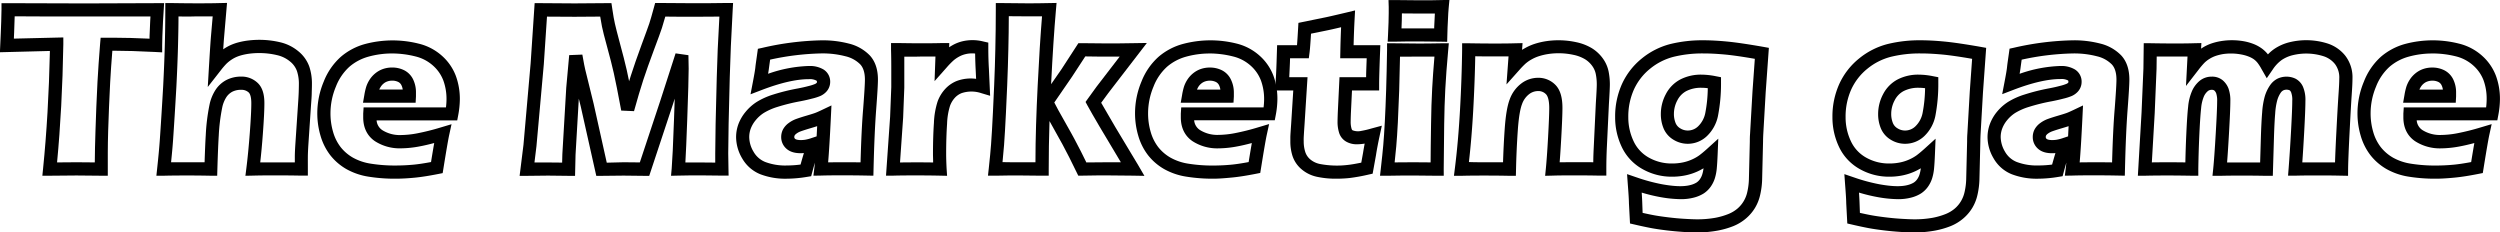 <svg id="Слой_1" data-name="Слой 1" xmlns="http://www.w3.org/2000/svg" viewBox="0 0 950.21 88.36"><title>test</title><path d="M65,547.24l-2.53,0q-7.25-.09-9.37-.09-1.9,0-10.17.09l-2.8,0,.28-2.78C41.78,531,42.65,515.94,43,499.82L24,500.31l.34-7.6c.12-2.6.21-5.49.26-8.58l0-2.47,2.47,0c8.3.06,18.17.09,29.34.09l30-.11-.43,7c-.12,2.28-.2,4.19-.24,5.7s-.07,2.62-.07,3.38v2.63l-2.63-.14c-6.26-.32-11.48-.48-15.51-.48h-.8c-.35,4.32-.63,8.39-.83,12.11-.32,6.29-.58,12.49-.76,18.42S65,541.05,65,544.71Zm-16.9-52.56,0,2.61c-.27,16.15-1.08,31.24-2.38,44.89l7.43-.06,6.91.06c0-3.31.12-7.35.26-12,.18-6,.44-12.21.76-18.54.24-4.43.58-9.33,1-14.56l.2-2.29h5.4c3.55,0,8,.12,13.19.36q0-.43,0-.9.07-2.31.25-5.83l.1-1.7-3.09,0-21.6,0c-10.1,0-19.14,0-26.92-.07-.06,2.21-.13,4.31-.21,6.24l-.1,2.24Z" transform="translate(-24.03 -480.45)"/><path d="M117.31,547.26l.36-2.87c.49-3.87.93-8.4,1.31-13.47s.57-8.85.57-11.28c0-2.7-.62-3.7-1-4.05a4,4,0,0,0-2.91-1,7.05,7.05,0,0,0-3.4.77,6.26,6.26,0,0,0-2.22,2.09,11.6,11.6,0,0,0-1.54,3.93,71.58,71.58,0,0,0-1.31,10.71c-.17,2.67-.35,6.94-.52,12.68l-.07,2.47-2.47,0c-3-.06-5.79-.09-8.32-.09s-5.7,0-9.49.09l-2.83,0,.3-2.81c.47-4.35.81-8,1-10.78.41-5.92.85-12.88,1.29-20.67.26-5.14.47-10.16.6-14.92s.2-9.44.2-13.9v-2.54l2.54,0c3.7.06,6.78.09,9.14.09,3.17,0,6.2,0,9-.09l2.78-.06-1.16,13.5c-.07.88-.17,2.27-.29,4.14l.14-.1a17.73,17.73,0,0,1,2.69-1.52,19.51,19.51,0,0,1,3.11-1.07,28.06,28.06,0,0,1,3.7-.68,34.41,34.41,0,0,1,4.09-.24,33.92,33.92,0,0,1,7.87.91,16.78,16.78,0,0,1,7,3.47,13.25,13.25,0,0,1,4.12,5.8,20.11,20.11,0,0,1,1,6.51q0,1.23-.07,3.25c0,1.36-.14,3.07-.29,5.09l-1,14.93c-.11,1.8-.18,3.32-.19,4.5s0,2.75,0,4.6v2.55l-2.55,0c-3.08-.06-6-.09-8.78-.09-3.1,0-6.32,0-9.58.09ZM91.87,486.71c0,3.73-.09,7.59-.19,11.5-.13,4.79-.34,9.86-.6,15-.44,7.82-.88,14.8-1.29,20.76-.16,2.24-.41,5-.74,8.15,2.57,0,4.8,0,6.74,0s3.85,0,6,0c.15-4.57.3-8.06.45-10.39a75,75,0,0,1,1.44-11.55,16.44,16.44,0,0,1,2.3-5.61,11.13,11.13,0,0,1,4-3.66,12.07,12.07,0,0,1,5.73-1.35A8.86,8.86,0,0,1,122,512c1.7,1.63,2.52,4.14,2.52,7.66,0,2.59-.19,6.4-.58,11.65-.29,4-.63,7.6-1,10.87,2.31,0,4.59,0,6.81,0,2,0,4.14,0,6.34,0q0-1.19,0-2.12c0-1.27.08-2.87.2-4.76l1-15c.14-2,.24-3.62.28-4.91s.06-2.31.06-3.09a15.15,15.15,0,0,0-.75-4.89,8.25,8.25,0,0,0-2.62-3.6,11.83,11.83,0,0,0-5-2.42,28.91,28.91,0,0,0-6.71-.77,29.38,29.38,0,0,0-3.49.2,23,23,0,0,0-3,.56,14.57,14.57,0,0,0-2.31.79,12.68,12.68,0,0,0-1.92,1.09,13.07,13.07,0,0,0-1.73,1.41,27.5,27.5,0,0,0-2.17,2.53L103,513.51l.47-8c.33-5.5.56-9,.71-10.84l.69-8c-2,0-4.13,0-6.31,0C96.73,486.76,94.49,486.74,91.87,486.71Z" transform="translate(-24.03 -480.45)"/><path d="M174.31,548.37a62.62,62.62,0,0,1-10.12-.76,25,25,0,0,1-8.5-2.89,21.16,21.16,0,0,1-6.1-5.25,22.1,22.1,0,0,1-3.73-7.41,30,30,0,0,1-1.23-8.55,31.22,31.22,0,0,1,2.45-12.06,24.68,24.68,0,0,1,6.51-9.42,23.7,23.7,0,0,1,9.19-4.85,40.66,40.66,0,0,1,20.47-.12,20.39,20.39,0,0,1,8.85,4.68,19.33,19.33,0,0,1,5.2,7.59,25.45,25.45,0,0,1,1.51,8.8,33.71,33.71,0,0,1-.62,6.09l-.38,2-30.64,0a4.86,4.86,0,0,0,2.21,3.72,12.44,12.44,0,0,0,7,1.84,35.13,35.13,0,0,0,6.22-.65,88.82,88.82,0,0,0,9-2.26l4.05-1.21-.9,4.14c-.37,1.72-1.11,6-2.19,12.73l-.28,1.72-1.71.34c-3.5.69-6.49,1.16-8.9,1.39S176.76,548.37,174.31,548.37ZM173,500.77a33.37,33.37,0,0,0-8.87,1.2,18.74,18.74,0,0,0-7.27,3.83,19.78,19.78,0,0,0-5.15,7.55,26.25,26.25,0,0,0-2.07,10.14,25,25,0,0,0,1,7.13,17.13,17.13,0,0,0,2.87,5.75,16.19,16.19,0,0,0,4.67,4,20.1,20.1,0,0,0,6.81,2.29,57.71,57.71,0,0,0,9.31.7c2.3,0,4.61-.11,6.86-.32,1.85-.17,4.09-.51,6.7-1,.48-3,.88-5.36,1.21-7.23-2.1.56-4,1-5.6,1.29a40,40,0,0,1-7.13.73,17.32,17.32,0,0,1-9.72-2.67c-2.07-1.37-4.54-4.05-4.54-9.11q0-.64,0-1.44l.15-2.34,31.3,0a25.16,25.16,0,0,0,.21-3.14,20.48,20.48,0,0,0-1.2-7.08,14.41,14.41,0,0,0-3.89-5.63,15.46,15.46,0,0,0-6.71-3.52A36.45,36.45,0,0,0,173,500.77Zm9,18.72H162l.51-2.93a25.49,25.49,0,0,1,.7-3.09,11.42,11.42,0,0,1,1.24-2.64,10.25,10.25,0,0,1,2.2-2.49,9.61,9.61,0,0,1,3-1.68,10.5,10.5,0,0,1,3.38-.55,10.18,10.18,0,0,1,4.54,1,7.6,7.6,0,0,1,3.48,3.52,11.26,11.26,0,0,1,1.08,5.07q0,.59,0,1.43Zm-13.82-5h8.92a5.26,5.26,0,0,0-.48-1.62,2.64,2.64,0,0,0-1.22-1.27,5.17,5.17,0,0,0-2.33-.5,5.43,5.43,0,0,0-1.77.29,4.57,4.57,0,0,0-1.45.8,5.2,5.2,0,0,0-1.13,1.28A7.31,7.31,0,0,0,168.17,514.49Z" transform="translate(-24.03 -480.45)"/><path d="M279.08,547.26l.25-2.77c.23-2.6.54-9,.89-18.87q.15-4.27.26-7.67l-.75,2.34-8.94,27-1.83,0q-5.74-.09-7.9-.09-2.74,0-8.39.09l-2,0-5.91-26.38-.73-2.95-1.24,21.26-.19,8.07-2.48,0q-6.09-.09-7.77-.09-2.3,0-7.95.09l-2.87,0L223,535.45l2.72-31,1.52-22.8,2.36,0c5.4.06,9.71.09,12.84.09q3.86,0,11.81-.09l2.18,0,.32,2.15c.37,2.49.69,4.39,1,5.67s.9,3.79,1.93,7.55,1.91,7.22,2.55,10q.38,1.68.91,4.31.34-1.12.67-2.15c1.07-3.36,2.43-7.23,4-11.52s2.59-7,3-8.26,1-3.26,1.72-5.94l.51-1.87,1.94,0c4.38.06,8.76.09,13,.09,2.9,0,7,0,12-.09l2.68,0-.15,2.67c-.56,9.89-.93,18.51-1.11,25.6-.38,13.92-.58,23.63-.58,28.86q0,1.63.09,5.89l.05,2.59-2.59,0q-5.83-.09-8.17-.09c-2.25,0-5,0-8.34.09Zm-18-5.14q1.82,0,6.14.06L275,518.73l5.81-18,4.88.7c.06,2.18.09,3.9.09,5.13,0,2.8-.18,9.28-.54,19.27-.27,7.57-.51,13-.71,16.37,2.18,0,4.06,0,5.69,0q1.8,0,5.66.05,0-2.3,0-3.41c0-5.27.19-15,.58-29,.16-6.5.48-14.25,1-23.08-3.87,0-7,.06-9.42.06-3.65,0-7.39,0-11.14-.06-.52,1.85-.94,3.27-1.28,4.31-.44,1.36-1.45,4.13-3.08,8.46s-2.91,8-4,11.28-2.24,7.3-3.53,11.89l-4.86-.22c-1.25-6.7-2.21-11.49-2.83-14.25s-1.46-6.05-2.5-9.83-1.73-6.5-2-7.88c-.19-.95-.41-2.21-.66-3.76q-6.37.07-9.7.07c-2.67,0-6.2,0-10.53-.06l-1.21,18.13L227.93,536l-.76,6.2q3.47,0,5.15,0l5.37.05.08-3.2,1.48-25.28,1.12-12.37,5-.2q.48,2.75.7,3.84t.38,1.78l3.2,13,5,22.46Q258.82,542.12,261.06,542.12Z" transform="translate(-24.03 -480.45)"/><path d="M323.07,548.37a26.4,26.4,0,0,1-10.12-1.72,13.93,13.93,0,0,1-6.83-6,16.07,16.07,0,0,1-2.31-8.08,14.3,14.3,0,0,1,.88-4.94,16.19,16.19,0,0,1,2.69-4.62,18.22,18.22,0,0,1,4.21-3.78,27.42,27.42,0,0,1,6.27-2.83,77.37,77.37,0,0,1,9.47-2.34c1.47-.28,2.84-.59,4.07-.92a15.85,15.85,0,0,0,2.34-.74,2.08,2.08,0,0,0,.61-.38.83.83,0,0,0,.18-.23.65.65,0,0,0,0-.25.45.45,0,0,0-.27-.49,5.38,5.38,0,0,0-2.82-.51c-4.75,0-10.79,1.39-17.95,4.14l-4.2,1.61.85-4.42c.55-2.87.9-4.86,1-5.92s.39-2.85.71-5.22l.24-1.73,1.7-.37a108.1,108.1,0,0,1,22.49-2.85A39.36,39.36,0,0,1,346.61,497a16.54,16.54,0,0,1,8,4.5c2.06,2.22,3.11,5.31,3.11,9.2,0,1.73-.22,5.45-.67,11.37-.44,5.74-.78,13.37-1,22.67l-.06,2.49-2.49-.05c-2.9-.06-5.8-.09-8.6-.09s-5.69,0-8.83.09l-2.88.05.35-2.86q.11-.88.22-2.11-.48,1.66-1,3.6l-.42,1.56-1.59.26A47.79,47.79,0,0,1,323.07,548.37Zm8.42-42.83a10.05,10.05,0,0,1,5.51,1.3,5.42,5.42,0,0,1,2.57,4.7,5.51,5.51,0,0,1-1.69,4,7,7,0,0,1-2.05,1.39,20.23,20.23,0,0,1-3.15,1c-1.34.36-2.82.69-4.4,1a72.72,72.72,0,0,0-8.84,2.18,23,23,0,0,0-5.12,2.28,13.18,13.18,0,0,0-3.06,2.74,11.22,11.22,0,0,0-1.88,3.19,9.33,9.33,0,0,0-.58,3.22,11,11,0,0,0,1.64,5.58,8.91,8.91,0,0,0,4.43,3.89,21.51,21.51,0,0,0,8.19,1.34,41,41,0,0,0,5.25-.36q.67-2.4,1.27-4.36c-3,.23-5.14-.33-6.63-1.65a5.82,5.82,0,0,1-2-4.44,6.24,6.24,0,0,1,.71-2.94,7.34,7.34,0,0,1,2.12-2.38,11.38,11.38,0,0,1,3-1.6c.95-.34,2.21-.75,3.88-1.24s2.6-.79,3.18-1,1.38-.57,2.44-1.07l3.77-1.79-.2,4.17c-.38,7.94-.73,13.71-1.06,17.47,4.41-.06,8.25-.06,12.32,0,.23-8.27.55-15.14,1-20.45.44-5.71.66-9.41.66-11,0-2.58-.6-4.53-1.77-5.79a11.67,11.67,0,0,0-5.61-3.08,34.36,34.36,0,0,0-8.93-1.09,99.52,99.52,0,0,0-19.72,2.37q-.31,2.24-.47,3.46c-.06.48-.16,1.12-.3,1.91A50.92,50.92,0,0,1,331.49,505.53Zm3.14,22.86c-.66.22-1.51.48-2.57.79-1.55.46-2.76.85-3.6,1.15a6.37,6.37,0,0,0-1.69.88,2.46,2.46,0,0,0-.71.72,1.27,1.27,0,0,0-.13.61.83.83,0,0,0,.36.71c.08.07.57.43,2.15.43a11.4,11.4,0,0,0,1.64-.13,15.59,15.59,0,0,0,2.5-.67l1.84-.61Q334.52,530.45,334.62,528.4Z" transform="translate(-24.03 -480.45)"/><path d="M384,547.27l-2.69-.06c-2.87-.06-5.77-.09-8.6-.09s-5.9,0-9.19.09l-2.73,0,1.56-22.42.44-11.23c0-2,0-4,0-6.16s0-4.8-.09-8l0-2.59,2.59,0c3.53.06,6.38.09,8.48.09,2.44,0,5.28,0,8.43-.09l2.64,0-.06,1.61q.69-.46,1.45-.88a14.73,14.73,0,0,1,3.58-1.39,16.78,16.78,0,0,1,7.93.06l1.93.44,0,2c0,3.16.1,5.81.22,7.86l.47,10.35-3.35-1a11.77,11.77,0,0,0-7.52,0,7,7,0,0,0-2.53,1.75,9.18,9.18,0,0,0-1.85,3.09A25.46,25.46,0,0,0,384,527.5c-.23,3.32-.35,7.19-.35,11.49,0,1.49.06,3.37.17,5.59ZM367.74,502c0,2.11,0,3.95,0,5.49q0,3.21,0,6.29l-.44,11.37-1.19,17.05c4.56-.06,8.49-.06,12.59,0,0-1.19-.06-2.25-.06-3.18,0-4.42.12-8.4.36-11.84a30.4,30.4,0,0,1,1.4-8.16,14.14,14.14,0,0,1,2.89-4.76,12.1,12.1,0,0,1,4.3-3,15.16,15.16,0,0,1,7.44-.84l-.17-3.62c-.09-1.64-.16-3.65-.2-6a10.68,10.68,0,0,0-3.73.25,9.74,9.74,0,0,0-2.36.92,12.23,12.23,0,0,0-2.1,1.43,29.84,29.84,0,0,0-2.6,2.67l-4.63,5.22.34-9.34c-2.14,0-4.11,0-5.88,0C372.14,502,370.13,502,367.74,502Z" transform="translate(-24.03 -480.45)"/><path d="M459,547.29l-4.52-.08c-3.47-.06-6.6-.09-9.32-.09s-6,0-9.72.09l-1.58,0-3.45-7c-1-1.88-1.79-3.48-2.48-4.75-.17-.33-1-1.87-5-9-.2,6.42-.3,12.52-.3,18.23v2.54l-2.54,0c-3.48-.06-6.31-.09-8.64-.09-2.65,0-5.71,0-9.08.09l-2.83,0,.31-2.82c.41-3.75.7-6.82.87-9.14.23-3.18.47-7.23.7-12l.48-10.51c.2-4.71.35-9.29.44-13.6.12-5.17.18-10.21.18-15v-2.54l2.54,0c4.09.06,7.21.09,9.29.09,2.39,0,5.24,0,8.48-.09l2.78-.05-.24,2.77c-.66,7.52-1.28,17-1.83,28.11l3.94-5.68,6.43-9.91,1.38,0c4,.06,7.13.09,9.23.09,2.89,0,6.34,0,10.25-.09l5.17-.08-12,15.58c-1.76,2.24-3.56,4.63-5.37,7.15,2.39,4.26,7.13,12.26,14.14,23.84Zm-34.25-27.88,1.51,2.87c5.08,9,5.92,10.56,6.1,10.92.67,1.23,1.54,2.88,2.52,4.83l2.06,4.16c3.07,0,5.82-.07,8.22-.07l4.89,0c-6.55-10.87-10.81-18.11-12.68-21.55l-.74-1.37.9-1.27c2.17-3.06,4.33-6,6.42-8.61l5.66-7.36-5.16,0c-1.88,0-4.54,0-7.92-.07l-5,7.66Zm-13.35,22.71c1.77,0,3.81,0,6.19,0,0-8.94.33-18.77.85-29.25.5-10.16,1.05-19,1.65-26.21-2.15,0-4.09,0-5.8,0s-3.93,0-6.83-.05c0,4.05-.07,8.26-.17,12.56s-.24,9-.44,13.71l-.48,10.52c-.24,4.86-.47,9-.71,12.17-.13,1.76-.33,3.94-.59,6.5C407.37,542.14,409.49,542.12,411.41,542.12Z" transform="translate(-24.03 -480.45)"/><path d="M485.09,548.37A62.64,62.64,0,0,1,475,547.6a25,25,0,0,1-8.5-2.89,21.16,21.16,0,0,1-6.1-5.25,22.1,22.1,0,0,1-3.73-7.41,30,30,0,0,1-1.23-8.55,31.22,31.22,0,0,1,2.45-12.06,24.68,24.68,0,0,1,6.51-9.42,23.7,23.7,0,0,1,9.19-4.85A40.66,40.66,0,0,1,494,497a20.39,20.39,0,0,1,8.85,4.68,19.34,19.34,0,0,1,5.2,7.59,25.48,25.48,0,0,1,1.5,8.8,33.7,33.7,0,0,1-.62,6.09l-.38,2-30.64,0a4.86,4.86,0,0,0,2.22,3.72,12.43,12.43,0,0,0,7,1.84,35.13,35.13,0,0,0,6.22-.65,88.75,88.75,0,0,0,9-2.26l4.05-1.21-.9,4.13c-.38,1.73-1.11,6-2.19,12.73l-.28,1.72-1.71.34c-3.5.69-6.49,1.16-8.9,1.39S487.55,548.37,485.09,548.37Zm-1.33-47.59a33.35,33.35,0,0,0-8.87,1.2,18.74,18.74,0,0,0-7.27,3.83,19.78,19.78,0,0,0-5.15,7.55,26.25,26.25,0,0,0-2.07,10.14,25,25,0,0,0,1,7.13,17.13,17.13,0,0,0,2.87,5.75,16.19,16.19,0,0,0,4.67,4,20.1,20.1,0,0,0,6.81,2.29,57.73,57.73,0,0,0,9.31.7c2.3,0,4.61-.11,6.86-.32,1.85-.17,4.09-.51,6.7-1,.48-3,.88-5.36,1.21-7.23-2.1.56-4,1-5.6,1.29a40.06,40.06,0,0,1-7.13.73,17.32,17.32,0,0,1-9.72-2.67c-2.07-1.37-4.54-4.05-4.54-9.11q0-.64,0-1.44l.15-2.34,31.3,0a25,25,0,0,0,.21-3.14,20.51,20.51,0,0,0-1.2-7.08,14.4,14.4,0,0,0-3.89-5.63,15.46,15.46,0,0,0-6.71-3.52A36.45,36.45,0,0,0,483.76,500.77Zm6.65,18.72H472.81l.51-2.93a24.74,24.74,0,0,1,.7-3.09,11.39,11.39,0,0,1,1.24-2.64,10.24,10.24,0,0,1,2.2-2.49,9.57,9.57,0,0,1,3-1.68,10.49,10.49,0,0,1,3.38-.55,10.2,10.2,0,0,1,4.54,1,7.61,7.61,0,0,1,3.48,3.52A11.25,11.25,0,0,1,493,515.7c0,.4,0,.87,0,1.43l-.14,2.35Zm-11.46-5h8.92a5.26,5.26,0,0,0-.48-1.62,2.64,2.64,0,0,0-1.22-1.27,5.17,5.17,0,0,0-2.33-.5,5.43,5.43,0,0,0-1.77.29,4.55,4.55,0,0,0-1.45.8,5.18,5.18,0,0,0-1.13,1.28A7.37,7.37,0,0,0,479,514.49Z" transform="translate(-24.03 -480.45)"/><path d="M531.93,548.37a34,34,0,0,1-7.23-.7,13.27,13.27,0,0,1-6-2.91,11.2,11.2,0,0,1-3.4-5,17.89,17.89,0,0,1-.83-5.46q0-.47,0-1.67c0-.77.13-2.44.31-5.11l.8-12.68h-6.93l.19-2.68c.14-2,.28-4.69.39-8l.21-6.54H517c.13-1.57.27-3.77.43-6.56l.11-1.92,9.48-1.94c1.38-.26,4.33-.94,8.79-2l3.26-.79-.18,3.35c-.17,3.08-.29,6.39-.38,9.87h10.16l-.1,2.6c-.23,6.08-.35,10.15-.35,12.1v2.5H537.9l-.42,8.71c-.06,1.58-.08,2.61-.08,3.07a9.16,9.16,0,0,0,.34,2.77c.15.46.33.56.43.61a5.68,5.68,0,0,0,3.31.2,34,34,0,0,0,3.76-.89l4-1.08-.86,4c-.52,2.44-1,4.85-1.35,7.15l-1.28,7.09-1.62.36a68.56,68.56,0,0,1-7.13,1.29A47,47,0,0,1,531.93,548.37Zm-17.88-38.58H521l-1.14,18c-.18,2.59-.28,4.26-.31,5s0,1.2,0,1.48a12.91,12.91,0,0,0,.59,3.94A6.19,6.19,0,0,0,522,541a8.23,8.23,0,0,0,3.77,1.79,34.42,34.42,0,0,0,10.66.33c1.23-.13,2.89-.42,5-.85l.68-3.76c.18-1.13.39-2.3.61-3.48l-.53.08a19,19,0,0,1-2.55.18,8,8,0,0,1-3.76-.91A5.88,5.88,0,0,1,533,530.9a13.81,13.81,0,0,1-.59-4.32q0-.73.09-3.28l.65-13.5h10.12c0-1.8.12-4.2.22-7.2H533.42l.05-2.55c.06-3.22.16-6.32.29-9.25-2.78.66-4.68,1.08-5.75,1.29l-5.68,1.16c-.22,3.59-.4,5.94-.56,7.17l-.28,2.18h-7.13l-.05,1.71C514.22,506.37,514.14,508.2,514.05,509.79Z" transform="translate(-24.03 -480.45)"/><path d="M572.78,547.25l-2.54,0c-3.52-.06-6.57-.09-9-.09s-5.7,0-9.85.09l-2.84,0,.32-2.83c.41-3.57.72-6.55.92-8.85s.4-5.29.59-8.87.36-7.65.5-12,.26-9.5.35-15.3l0-2.5,2.5,0c3.79.06,6.89.09,9.19.09,2.1,0,5.13,0,9-.09l2.78,0-.25,2.77c-.5,5.51-.87,10.43-1.09,14.63s-.36,8.66-.42,13.34c-.12,8.33-.18,14.08-.18,17.09ZM556.15,502c-.08,4.82-.19,9.15-.31,12.9-.15,4.4-.32,8.47-.51,12.11s-.39,6.68-.6,9c-.15,1.71-.36,3.77-.62,6.16,2.85,0,5.18-.05,7.08-.05s4.09,0,6.59.05c0-3.3.08-8.2.17-14.62.06-4.74.2-9.29.43-13.54.19-3.55.48-7.59.86-12.05-2.61,0-4.73,0-6.32,0C561.13,502,558.86,502,556.15,502Zm17.93-5.66-2.55-.05c-2.93-.06-5.75-.09-8.38-.09s-5.75,0-9,.09l-2.68,0,.13-2.67c.17-3.47.26-6.23.26-8.21q0-.86,0-2.32l-.08-2.62,2.62,0c3.53.06,6.54.09,9,.09,3.32,0,6.25,0,8.72-.09l2.82-.07-.27,2.81q-.13,1.3-.17,2.18l-.27,5.5c-.06.81-.08,1.73-.08,2.81Zm-17.21-10.75c0,1.5-.05,3.39-.15,5.65,2.29,0,4.44,0,6.43,0s3.91,0,6,0q0-.29,0-.56l.25-5.08c-1.85,0-3.89,0-6.09,0C561.5,485.6,559.34,485.59,556.87,485.55Z" transform="translate(-24.03 -480.45)"/><path d="M611.31,547.27l.28-2.8c.26-2.64.55-6.64.84-11.89s.44-9,.44-11.06c0-3.47-.76-4.77-1.22-5.24a4,4,0,0,0-3.07-1.22,5.57,5.57,0,0,0-3.38,1.2,8.18,8.18,0,0,0-2.68,3.79c-.51,1.31-1.19,4.08-1.59,9.85-.34,4.86-.57,9.87-.68,14.88l-.06,2.49-2.49,0c-3-.06-5.85-.09-8.59-.09s-6.11,0-9.58.09l-2.88,0,.36-2.86c.84-6.64,1.49-14.06,1.94-22.07s.72-15.74.81-22.93l0-2.51,2.51,0c3.5.06,6.58.09,9.15.09,3,0,5.85,0,8.56-.09l2.75-.06-.19,2.56c.31-.2.63-.4,1-.59a20.18,20.18,0,0,1,3.83-1.7,28,28,0,0,1,4.26-1,31.66,31.66,0,0,1,11.58.39,19.1,19.1,0,0,1,5.84,2.26,14.56,14.56,0,0,1,4.12,3.8,12.88,12.88,0,0,1,2.25,5,24.91,24.91,0,0,1,.49,5c0,1.19-.12,3.63-.36,7.43l-.76,16c-.15,3.1-.22,6-.22,8.66v2.55l-2.55,0c-3-.06-5.79-.09-8.33-.09-3.45,0-6.67,0-9.57.09Zm-22.21-5.15c2,0,4.08,0,6.21,0,.13-4.25.34-8.49.63-12.62.36-5.21,1-8.91,1.92-11.31a13.17,13.17,0,0,1,4.38-6,10.53,10.53,0,0,1,6.35-2.17,9,9,0,0,1,6.65,2.72c1.78,1.82,2.65,4.68,2.65,8.73,0,2.22-.15,5.93-.45,11.34-.21,3.73-.41,6.85-.61,9.31,3.81,0,8-.07,12.78,0,0-2,.1-4.14.21-6.36l.76-16.06c.24-3.69.36-6.08.36-7.16a19.93,19.93,0,0,0-.39-4,7.8,7.8,0,0,0-1.39-3.09,9.57,9.57,0,0,0-2.71-2.5,14.19,14.19,0,0,0-4.31-1.64,26.63,26.63,0,0,0-9.7-.32,22.88,22.88,0,0,0-3.5.82,15.1,15.1,0,0,0-2.87,1.27,13.34,13.34,0,0,0-2.22,1.56,31.39,31.39,0,0,0-2.33,2.4l-4.9,5.49.78-10.64c-1.92,0-3.9,0-5.92,0s-4.22,0-6.73-.05c-.12,6.54-.38,13.47-.78,20.64-.39,7-.94,13.56-1.63,19.56C584.72,542.14,587,542.12,589.1,542.12Z" transform="translate(-24.03 -480.45)"/><path d="M669.2,568.81c-1.47,0-3.29-.07-5.39-.21s-4.3-.34-6.51-.61-4.16-.56-5.79-.87-3.67-.74-6.11-1.31l-1.83-.42-.41-7.73q0-1.73-.44-7.27l-.27-3.76,3.57,1.22a67.9,67.9,0,0,0,9.7,2.63c4.57.82,8.12,1,10.76.31a8.3,8.3,0,0,0,2.34-.94,4.83,4.83,0,0,0,1.31-1.27,6.53,6.53,0,0,0,.91-1.87,13,13,0,0,0,.47-2.3,23.62,23.62,0,0,1-2.22,1.17,21.44,21.44,0,0,1-4.59,1.51,24.88,24.88,0,0,1-5.16.52,22.47,22.47,0,0,1-11.41-3,18.83,18.83,0,0,1-7.75-8.42A26.08,26.08,0,0,1,637.92,525a30,30,0,0,1,2.62-12.67,26.68,26.68,0,0,1,7.55-9.68,28.26,28.26,0,0,1,10.71-5.44,51,51,0,0,1,12.68-1.45c2.64,0,5.66.16,9,.48s7.91,1,13.66,2l2.21.4-1.21,16.88-.92,16c-.05,1.08-.08,2-.08,2.7l-.35,14.48a29.64,29.64,0,0,1-.73,5.74,16.57,16.57,0,0,1-1.92,4.92,16.33,16.33,0,0,1-3.35,4,17.59,17.59,0,0,1-4.87,3,31.64,31.64,0,0,1-6,1.73A43.68,43.68,0,0,1,669.2,568.81Zm-20.84-7.45c1.58.35,2.95.64,4.07.85,1.53.29,3.37.56,5.48.82s4.2.46,6.22.58,3.71.2,5.07.2a38.48,38.48,0,0,0,6.79-.58,26.54,26.54,0,0,0,5-1.45,12.59,12.59,0,0,0,3.5-2.12,11.3,11.3,0,0,0,2.31-2.79,11.67,11.67,0,0,0,1.35-3.47,24.73,24.73,0,0,0,.61-4.79l.35-14.39c0-.73,0-1.73.09-2.91l.92-16.07.89-12.43c-4.58-.8-8.29-1.33-11-1.6-3.17-.3-6-.45-8.52-.45a46,46,0,0,0-11.43,1.3,23.29,23.29,0,0,0-8.83,4.49,21.71,21.71,0,0,0-6.15,7.88A25.06,25.06,0,0,0,642.92,525a21.14,21.14,0,0,0,2,9.09,13.75,13.75,0,0,0,5.73,6.22,17.53,17.53,0,0,0,8.91,2.28,19.94,19.94,0,0,0,4.12-.41,16.48,16.48,0,0,0,3.52-1.15,15.82,15.82,0,0,0,2.7-1.54c.78-.58,1.72-1.36,2.81-2.33l4.41-4-.24,5.92c-.09,2.22-.2,4-.32,5.28a18.7,18.7,0,0,1-.72,3.79,11.62,11.62,0,0,1-1.61,3.27,9.91,9.91,0,0,1-2.64,2.55,13,13,0,0,1-3.78,1.59,19.13,19.13,0,0,1-4.91.59,46.56,46.56,0,0,1-8-.82,63.19,63.19,0,0,1-6.88-1.68c.11,1.77.18,3,.2,3.75ZM665.5,535.1a10.32,10.32,0,0,1-5.41-1.54,9.11,9.11,0,0,1-3.8-4.41,14.08,14.08,0,0,1-1-5.39,16,16,0,0,1,1.88-7.49,13.09,13.09,0,0,1,5.54-5.63,17.06,17.06,0,0,1,8-1.82,28.68,28.68,0,0,1,5.39.58l2.06.4,0,2.1A64.38,64.38,0,0,1,677,524.55a14.62,14.62,0,0,1-4.14,7.57A10.53,10.53,0,0,1,665.5,535.1Zm5.22-21.29a12.15,12.15,0,0,0-5.71,1.24,8.08,8.08,0,0,0-3.44,3.53,10.94,10.94,0,0,0-1.31,5.17,9.12,9.12,0,0,0,.65,3.49,4.16,4.16,0,0,0,1.77,2,5.32,5.32,0,0,0,2.82.82,5.6,5.6,0,0,0,4-1.64,9.61,9.61,0,0,0,2.68-5,52.56,52.56,0,0,0,.95-9.45A19.63,19.63,0,0,0,670.72,513.81Z" transform="translate(-24.03 -480.45)"/><path d="M751.79,568.81c-1.47,0-3.29-.07-5.39-.21s-4.3-.34-6.51-.61-4.16-.56-5.79-.87-3.67-.74-6.11-1.31l-1.83-.42-.41-7.73q0-1.73-.44-7.27l-.27-3.76,3.57,1.22a67.9,67.9,0,0,0,9.7,2.63c4.57.82,8.12,1,10.76.31a8.3,8.3,0,0,0,2.34-.94,4.83,4.83,0,0,0,1.31-1.27,6.53,6.53,0,0,0,.91-1.87,13,13,0,0,0,.47-2.3,23.62,23.62,0,0,1-2.22,1.17,21.44,21.44,0,0,1-4.59,1.51,24.88,24.88,0,0,1-5.16.52,22.47,22.47,0,0,1-11.41-3,18.83,18.83,0,0,1-7.75-8.42A26.08,26.08,0,0,1,720.51,525a30,30,0,0,1,2.62-12.67,26.68,26.68,0,0,1,7.55-9.68,28.26,28.26,0,0,1,10.71-5.44,51,51,0,0,1,12.68-1.45c2.64,0,5.66.16,9,.48s7.91,1,13.66,2l2.21.4-1.21,16.88-.92,16c-.05,1.08-.08,2-.08,2.7l-.35,14.48a29.64,29.64,0,0,1-.73,5.74,16.57,16.57,0,0,1-1.92,4.92,16.33,16.33,0,0,1-3.35,4,17.59,17.59,0,0,1-4.87,3,31.64,31.64,0,0,1-6,1.73A43.68,43.68,0,0,1,751.79,568.81Zm-20.84-7.45c1.58.35,2.95.64,4.07.85,1.53.29,3.37.56,5.48.82s4.2.46,6.22.58,3.71.2,5.07.2a38.48,38.48,0,0,0,6.79-.58,26.54,26.54,0,0,0,5-1.45,12.59,12.59,0,0,0,3.5-2.12,11.3,11.3,0,0,0,2.31-2.79,11.67,11.67,0,0,0,1.35-3.47,24.73,24.73,0,0,0,.61-4.79l.35-14.39c0-.73,0-1.73.09-2.91l.92-16.07.89-12.43c-4.58-.8-8.29-1.33-11-1.6-3.17-.3-6-.45-8.52-.45a46,46,0,0,0-11.43,1.3,23.29,23.29,0,0,0-8.83,4.49,21.71,21.71,0,0,0-6.15,7.88A25.06,25.06,0,0,0,725.51,525a21.14,21.14,0,0,0,2,9.09,13.75,13.75,0,0,0,5.73,6.22,17.53,17.53,0,0,0,8.91,2.28,19.94,19.94,0,0,0,4.12-.41,16.48,16.48,0,0,0,3.52-1.15,15.82,15.82,0,0,0,2.7-1.54c.78-.58,1.72-1.36,2.81-2.33l4.41-4-.24,5.92c-.09,2.22-.2,4-.32,5.28a18.7,18.7,0,0,1-.72,3.79,11.62,11.62,0,0,1-1.61,3.27,9.91,9.91,0,0,1-2.64,2.55,13,13,0,0,1-3.78,1.59,19.13,19.13,0,0,1-4.91.59,46.56,46.56,0,0,1-8-.82,63.19,63.19,0,0,1-6.88-1.68c.11,1.77.18,3,.2,3.75Zm17.14-26.26a10.32,10.32,0,0,1-5.41-1.54,9.11,9.11,0,0,1-3.8-4.41,14.08,14.08,0,0,1-1-5.39,16,16,0,0,1,1.88-7.49,13.09,13.09,0,0,1,5.54-5.63,17.06,17.06,0,0,1,8-1.82,28.68,28.68,0,0,1,5.39.58l2.06.4,0,2.1a64.38,64.38,0,0,1-1.13,12.66,14.62,14.62,0,0,1-4.14,7.57A10.53,10.53,0,0,1,748.09,535.1Zm5.22-21.29a12.15,12.15,0,0,0-5.71,1.24,8.08,8.08,0,0,0-3.44,3.53,10.94,10.94,0,0,0-1.31,5.17,9.12,9.12,0,0,0,.65,3.49,4.16,4.16,0,0,0,1.77,2,5.32,5.32,0,0,0,2.82.82,5.6,5.6,0,0,0,4-1.64,9.61,9.61,0,0,0,2.68-5,52.56,52.56,0,0,0,.95-9.45A19.63,19.63,0,0,0,753.31,513.81Z" transform="translate(-24.03 -480.45)"/><path d="M798.72,548.37a26.4,26.4,0,0,1-10.12-1.72,13.93,13.93,0,0,1-6.83-6,16.08,16.08,0,0,1-2.31-8.08,14.3,14.3,0,0,1,.88-4.94A16.2,16.2,0,0,1,783,523a18.2,18.2,0,0,1,4.21-3.78,27.41,27.41,0,0,1,6.27-2.83A77.49,77.49,0,0,1,803,514c1.47-.28,2.84-.59,4.07-.92a15.88,15.88,0,0,0,2.34-.74A2.1,2.1,0,0,0,810,512a.82.82,0,0,0,.18-.23.64.64,0,0,0,0-.25A.45.45,0,0,0,810,511a5.38,5.38,0,0,0-2.82-.51c-4.75,0-10.79,1.39-17.95,4.14l-4.2,1.61.85-4.42c.55-2.86.9-4.85,1-5.92s.38-2.85.71-5.22l.24-1.73,1.7-.37A108.1,108.1,0,0,1,812,495.77,39.35,39.35,0,0,1,822.26,497a16.54,16.54,0,0,1,8,4.5c2.06,2.21,3.11,5.31,3.11,9.2,0,1.73-.22,5.45-.67,11.37-.44,5.72-.78,13.35-1,22.67l-.06,2.49-2.49-.05c-2.9-.06-5.79-.09-8.6-.09s-5.69,0-8.83.09l-2.88.05.35-2.86q.11-.88.22-2.11-.48,1.66-1,3.6l-.42,1.56-1.59.26A47.8,47.8,0,0,1,798.72,548.37Zm8.42-42.83a10.05,10.05,0,0,1,5.51,1.3,5.42,5.42,0,0,1,2.57,4.7,5.5,5.5,0,0,1-1.69,4,7,7,0,0,1-2.05,1.39,20.28,20.28,0,0,1-3.15,1c-1.34.36-2.82.69-4.4,1a72.8,72.8,0,0,0-8.84,2.18,23,23,0,0,0-5.12,2.27,13.22,13.22,0,0,0-3.06,2.74,11.28,11.28,0,0,0-1.87,3.19,9.31,9.31,0,0,0-.58,3.22,11.15,11.15,0,0,0,1.64,5.58,8.91,8.91,0,0,0,4.43,3.89,21.51,21.51,0,0,0,8.19,1.34A41,41,0,0,0,804,543q.67-2.4,1.27-4.36c-3,.23-5.14-.33-6.62-1.65a5.82,5.82,0,0,1-2-4.44,6.24,6.24,0,0,1,.71-2.94,7.36,7.36,0,0,1,2.12-2.38,11.41,11.41,0,0,1,3-1.6c.94-.34,2.21-.75,3.88-1.24s2.6-.79,3.18-1,1.38-.57,2.44-1.07l3.77-1.79-.2,4.17c-.38,7.83-.73,13.68-1.07,17.47,4.41-.06,8.25-.06,12.32,0,.23-8.29.55-15.16,1-20.45.44-5.71.66-9.41.66-11,0-2.58-.59-4.53-1.77-5.79a11.67,11.67,0,0,0-5.61-3.08,34.36,34.36,0,0,0-8.93-1.09,99.52,99.52,0,0,0-19.72,2.37q-.31,2.24-.47,3.46c-.07.49-.17,1.12-.3,1.91A50.93,50.93,0,0,1,807.14,505.53Zm3.14,22.86c-.66.22-1.51.48-2.57.79-1.55.46-2.76.85-3.6,1.15a6.4,6.4,0,0,0-1.68.88,2.47,2.47,0,0,0-.71.72,1.26,1.26,0,0,0-.13.61.84.84,0,0,0,.36.71c.08.07.57.43,2.15.43a11.41,11.41,0,0,0,1.64-.13,15.64,15.64,0,0,0,2.5-.67l1.84-.61Q810.17,530.45,810.27,528.4Z" transform="translate(-24.03 -480.45)"/><path d="M916.49,547.27l-2.53-.05c-2.72-.06-5.35-.09-7.83-.09-3,0-6.3,0-9.7.09l-2.75,0,.22-2.74c.29-3.72.6-8.45.91-14.07s.47-9.5.47-11.64a8.09,8.09,0,0,0-.43-3.23c-.27-.58-.5-.73-.56-.76a3,3,0,0,0-2.37,0,2.69,2.69,0,0,0-1,.88,9.91,9.91,0,0,0-1.37,3,24.83,24.83,0,0,0-.75,4.82c-.2,2.37-.36,5.54-.48,9.44l-.43,14.36-2.47,0c-3.17-.06-6-.09-8.51-.09s-5.61,0-9.13.09l-2.82,0,.29-2.8c.26-2.58.58-7,.94-13.15s.54-10.29.54-12.32a8.86,8.86,0,0,0-.35-3.06,2.8,2.8,0,0,0-.77-1.14,1.69,1.69,0,0,0-.95-.22,2.24,2.24,0,0,0-1.46.48,5.7,5.7,0,0,0-1.49,2,14.65,14.65,0,0,0-1.06,4.46c-.25,2.17-.47,5.55-.68,10.06s-.34,8.95-.4,13.14l0,2.51-2.51,0c-3.64-.06-6.47-.09-8.66-.09-2.43,0-5.4,0-9.11.09l-2.69,0L838,523.19l.71-16.68.12-9.63,2.51,0c3.21.06,6.08.09,8.56.09,2.79,0,5.54,0,8.15-.09l2.69-.06-.11,2.12.49-.32a16.56,16.56,0,0,1,3.35-1.62,23.09,23.09,0,0,1,3.68-.92,26,26,0,0,1,8.89.08,19.73,19.73,0,0,1,3.76,1.1,14,14,0,0,1,2.91,1.62,12.39,12.39,0,0,1,2.25,2.14l.08.1a15.54,15.54,0,0,1,2.5-2.13,18,18,0,0,1,5.74-2.5,26.72,26.72,0,0,1,14.35.47,14.18,14.18,0,0,1,6.79,4.65,13.4,13.4,0,0,1,2.75,8.64c0,1.43-.1,3.5-.3,6.34s-.46,7.49-.8,14.12-.53,11.35-.56,14Zm-68.09-5.14c1.68,0,3.74,0,6.25.05.07-3.49.19-7.11.36-10.79.21-4.62.44-8.11.7-10.39a19.11,19.11,0,0,1,1.51-6.05,10.6,10.6,0,0,1,2.9-3.81,7.18,7.18,0,0,1,4.57-1.56,6.28,6.28,0,0,1,4.15,1.38,7.75,7.75,0,0,1,2.2,3.12,13.53,13.53,0,0,1,.71,4.92c0,2.15-.18,6.27-.54,12.61-.26,4.47-.49,8-.7,10.58,2.41,0,4.56,0,6.43,0s3.9,0,6.13,0l.28-9.42c.12-4,.29-7.26.5-9.72a29.82,29.82,0,0,1,.95-5.84,14.81,14.81,0,0,1,2.1-4.44,7.65,7.65,0,0,1,2.77-2.42,8,8,0,0,1,6.83,0,6.32,6.32,0,0,1,2.87,3.11,12.72,12.72,0,0,1,.91,5.36c0,2.23-.16,6.24-.47,11.91-.24,4.36-.48,8.2-.71,11.45,2.45,0,4.81,0,7,0,1.75,0,3.57,0,5.44,0,.08-2.77.25-6.62.51-11.66.34-6.67.62-11.45.81-14.22s.29-4.7.29-6a8.46,8.46,0,0,0-1.64-5.51,9.14,9.14,0,0,0-4.44-3,21.72,21.72,0,0,0-11.6-.37,13,13,0,0,0-4.15,1.8,13.68,13.68,0,0,0-3.46,3.65l-2.27,3.31-2-3.5a17.74,17.74,0,0,0-1.56-2.42,7.4,7.4,0,0,0-1.34-1.27,9.06,9.06,0,0,0-1.87-1,14.77,14.77,0,0,0-2.8-.81A21,21,0,0,0,869,501a18.15,18.15,0,0,0-2.88.72,11.53,11.53,0,0,0-2.33,1.13,10.86,10.86,0,0,0-1.89,1.47,27.89,27.89,0,0,0-2.12,2.49l-4.89,6.31.58-11.19c-1.82,0-3.68,0-5.57,0s-3.9,0-6.14,0l-.06,4.68L843,523.44l-1.09,18.73C844.43,542.14,846.57,542.12,848.41,542.12Z" transform="translate(-24.03 -480.45)"/><path d="M949.75,548.37a62.6,62.6,0,0,1-10.12-.76,25,25,0,0,1-8.5-2.89,21.17,21.17,0,0,1-6.1-5.25,22.09,22.09,0,0,1-3.73-7.41,30,30,0,0,1-1.23-8.55,31.23,31.23,0,0,1,2.45-12.06A24.69,24.69,0,0,1,929,502a23.71,23.71,0,0,1,9.19-4.85,40.67,40.67,0,0,1,20.47-.12,20.39,20.39,0,0,1,8.85,4.68,19.32,19.32,0,0,1,5.2,7.59,25.46,25.46,0,0,1,1.51,8.8,33.78,33.78,0,0,1-.62,6.09l-.38,2-30.64,0a4.86,4.86,0,0,0,2.21,3.72,12.44,12.44,0,0,0,7,1.84,35.13,35.13,0,0,0,6.22-.65,88.68,88.68,0,0,0,9-2.26l4.06-1.21-.9,4.14c-.37,1.72-1.11,6-2.19,12.73l-.28,1.72-1.71.34c-3.5.69-6.49,1.16-8.9,1.39S952.2,548.37,949.75,548.37Zm-1.33-47.59a33.36,33.36,0,0,0-8.87,1.2,18.74,18.74,0,0,0-7.27,3.83,19.78,19.78,0,0,0-5.15,7.55,26.26,26.26,0,0,0-2.07,10.14,25.07,25.07,0,0,0,1,7.13,17.15,17.15,0,0,0,2.87,5.75,16.2,16.2,0,0,0,4.67,4,20.09,20.09,0,0,0,6.81,2.29,57.72,57.72,0,0,0,9.31.7c2.3,0,4.61-.11,6.86-.32,1.85-.17,4.09-.51,6.7-1,.48-3,.88-5.36,1.21-7.23-2.1.56-4,1-5.6,1.29a40,40,0,0,1-7.12.73,17.32,17.32,0,0,1-9.72-2.67c-2.07-1.37-4.54-4.05-4.54-9.11q0-.64,0-1.44l.15-2.34,31.3,0a25.08,25.08,0,0,0,.21-3.14A20.48,20.48,0,0,0,968,511a14.39,14.39,0,0,0-3.89-5.63,15.45,15.45,0,0,0-6.71-3.52A36.44,36.44,0,0,0,948.41,500.77Zm9,18.72h-20l.51-2.93a25.05,25.05,0,0,1,.7-3.09,11.39,11.39,0,0,1,1.24-2.64,10.25,10.25,0,0,1,2.2-2.49,9.6,9.6,0,0,1,3-1.68,10.5,10.5,0,0,1,3.38-.55,10.18,10.18,0,0,1,4.54,1,7.61,7.61,0,0,1,3.48,3.52,11.25,11.25,0,0,1,1.08,5.07q0,.59,0,1.43Zm-13.81-5h8.92a5.27,5.27,0,0,0-.48-1.62,2.65,2.65,0,0,0-1.22-1.27,5.16,5.16,0,0,0-2.33-.5,5.41,5.41,0,0,0-1.77.29,4.55,4.55,0,0,0-1.46.8,5.22,5.22,0,0,0-1.13,1.28A7.47,7.47,0,0,0,943.61,514.49Z" transform="translate(-24.03 -480.45)"/></svg>